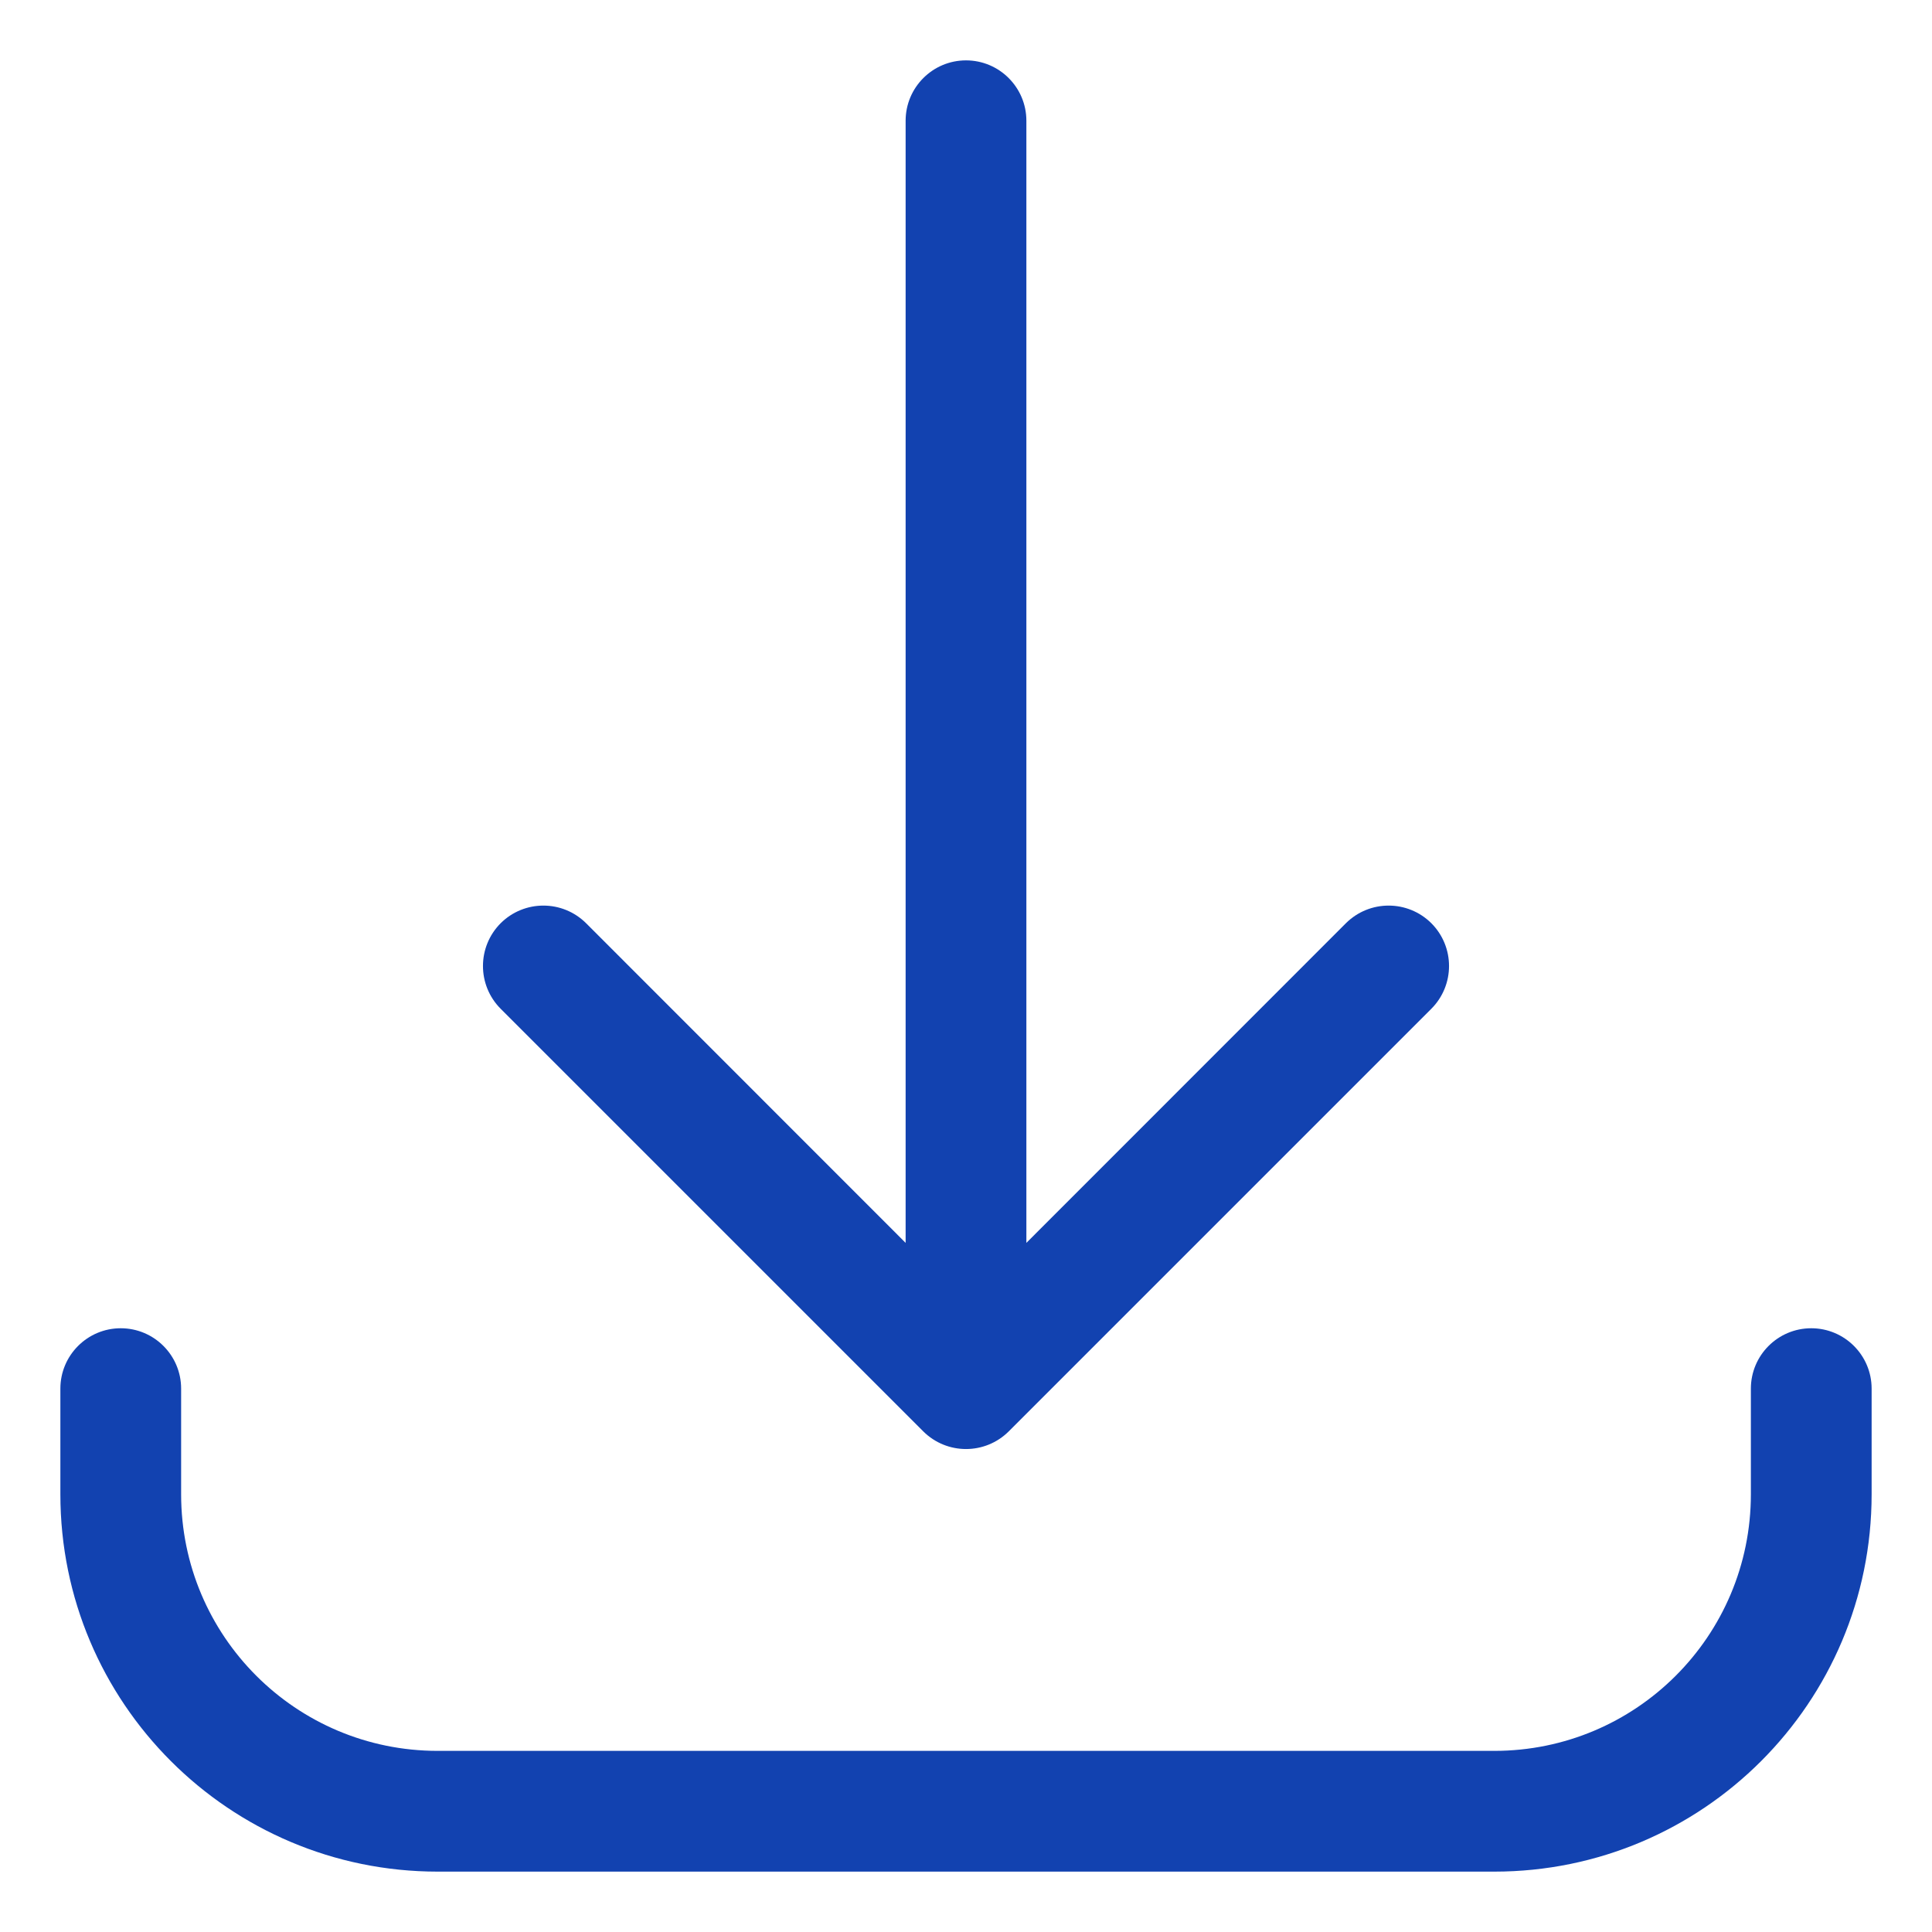 <svg width="16" height="16" viewBox="0 0 16 16" fill="none" xmlns="http://www.w3.org/2000/svg">
<path fill-rule="evenodd" clip-rule="evenodd" d="M1.5 12.375C1.5 13.549 2.451 14.5 3.625 14.5L12.375 14.5C13.549 14.5 14.5 13.549 14.5 12.375L14.5 11.5C14.5 11.224 14.724 11 15 11C15.276 11 15.5 11.224 15.5 11.5L15.5 12.375C15.5 14.101 14.101 15.5 12.375 15.5L3.625 15.5C1.899 15.5 0.5 14.101 0.5 12.375L0.5 11.5C0.5 11.224 0.724 11 1 11C1.276 11 1.5 11.224 1.5 11.5L1.5 12.375ZM4.146 7.646C4.342 7.451 4.658 7.451 4.854 7.646L7.5 10.293L7.5 1C7.5 0.724 7.724 0.5 8 0.5C8.276 0.5 8.5 0.724 8.5 1L8.5 10.293L11.146 7.646C11.342 7.451 11.658 7.451 11.854 7.646C12.049 7.842 12.049 8.158 11.854 8.354L8.354 11.854C8.158 12.049 7.842 12.049 7.646 11.854L4.146 8.354C3.951 8.158 3.951 7.842 4.146 7.646Z" fill="#1242B0"/>
</svg>
